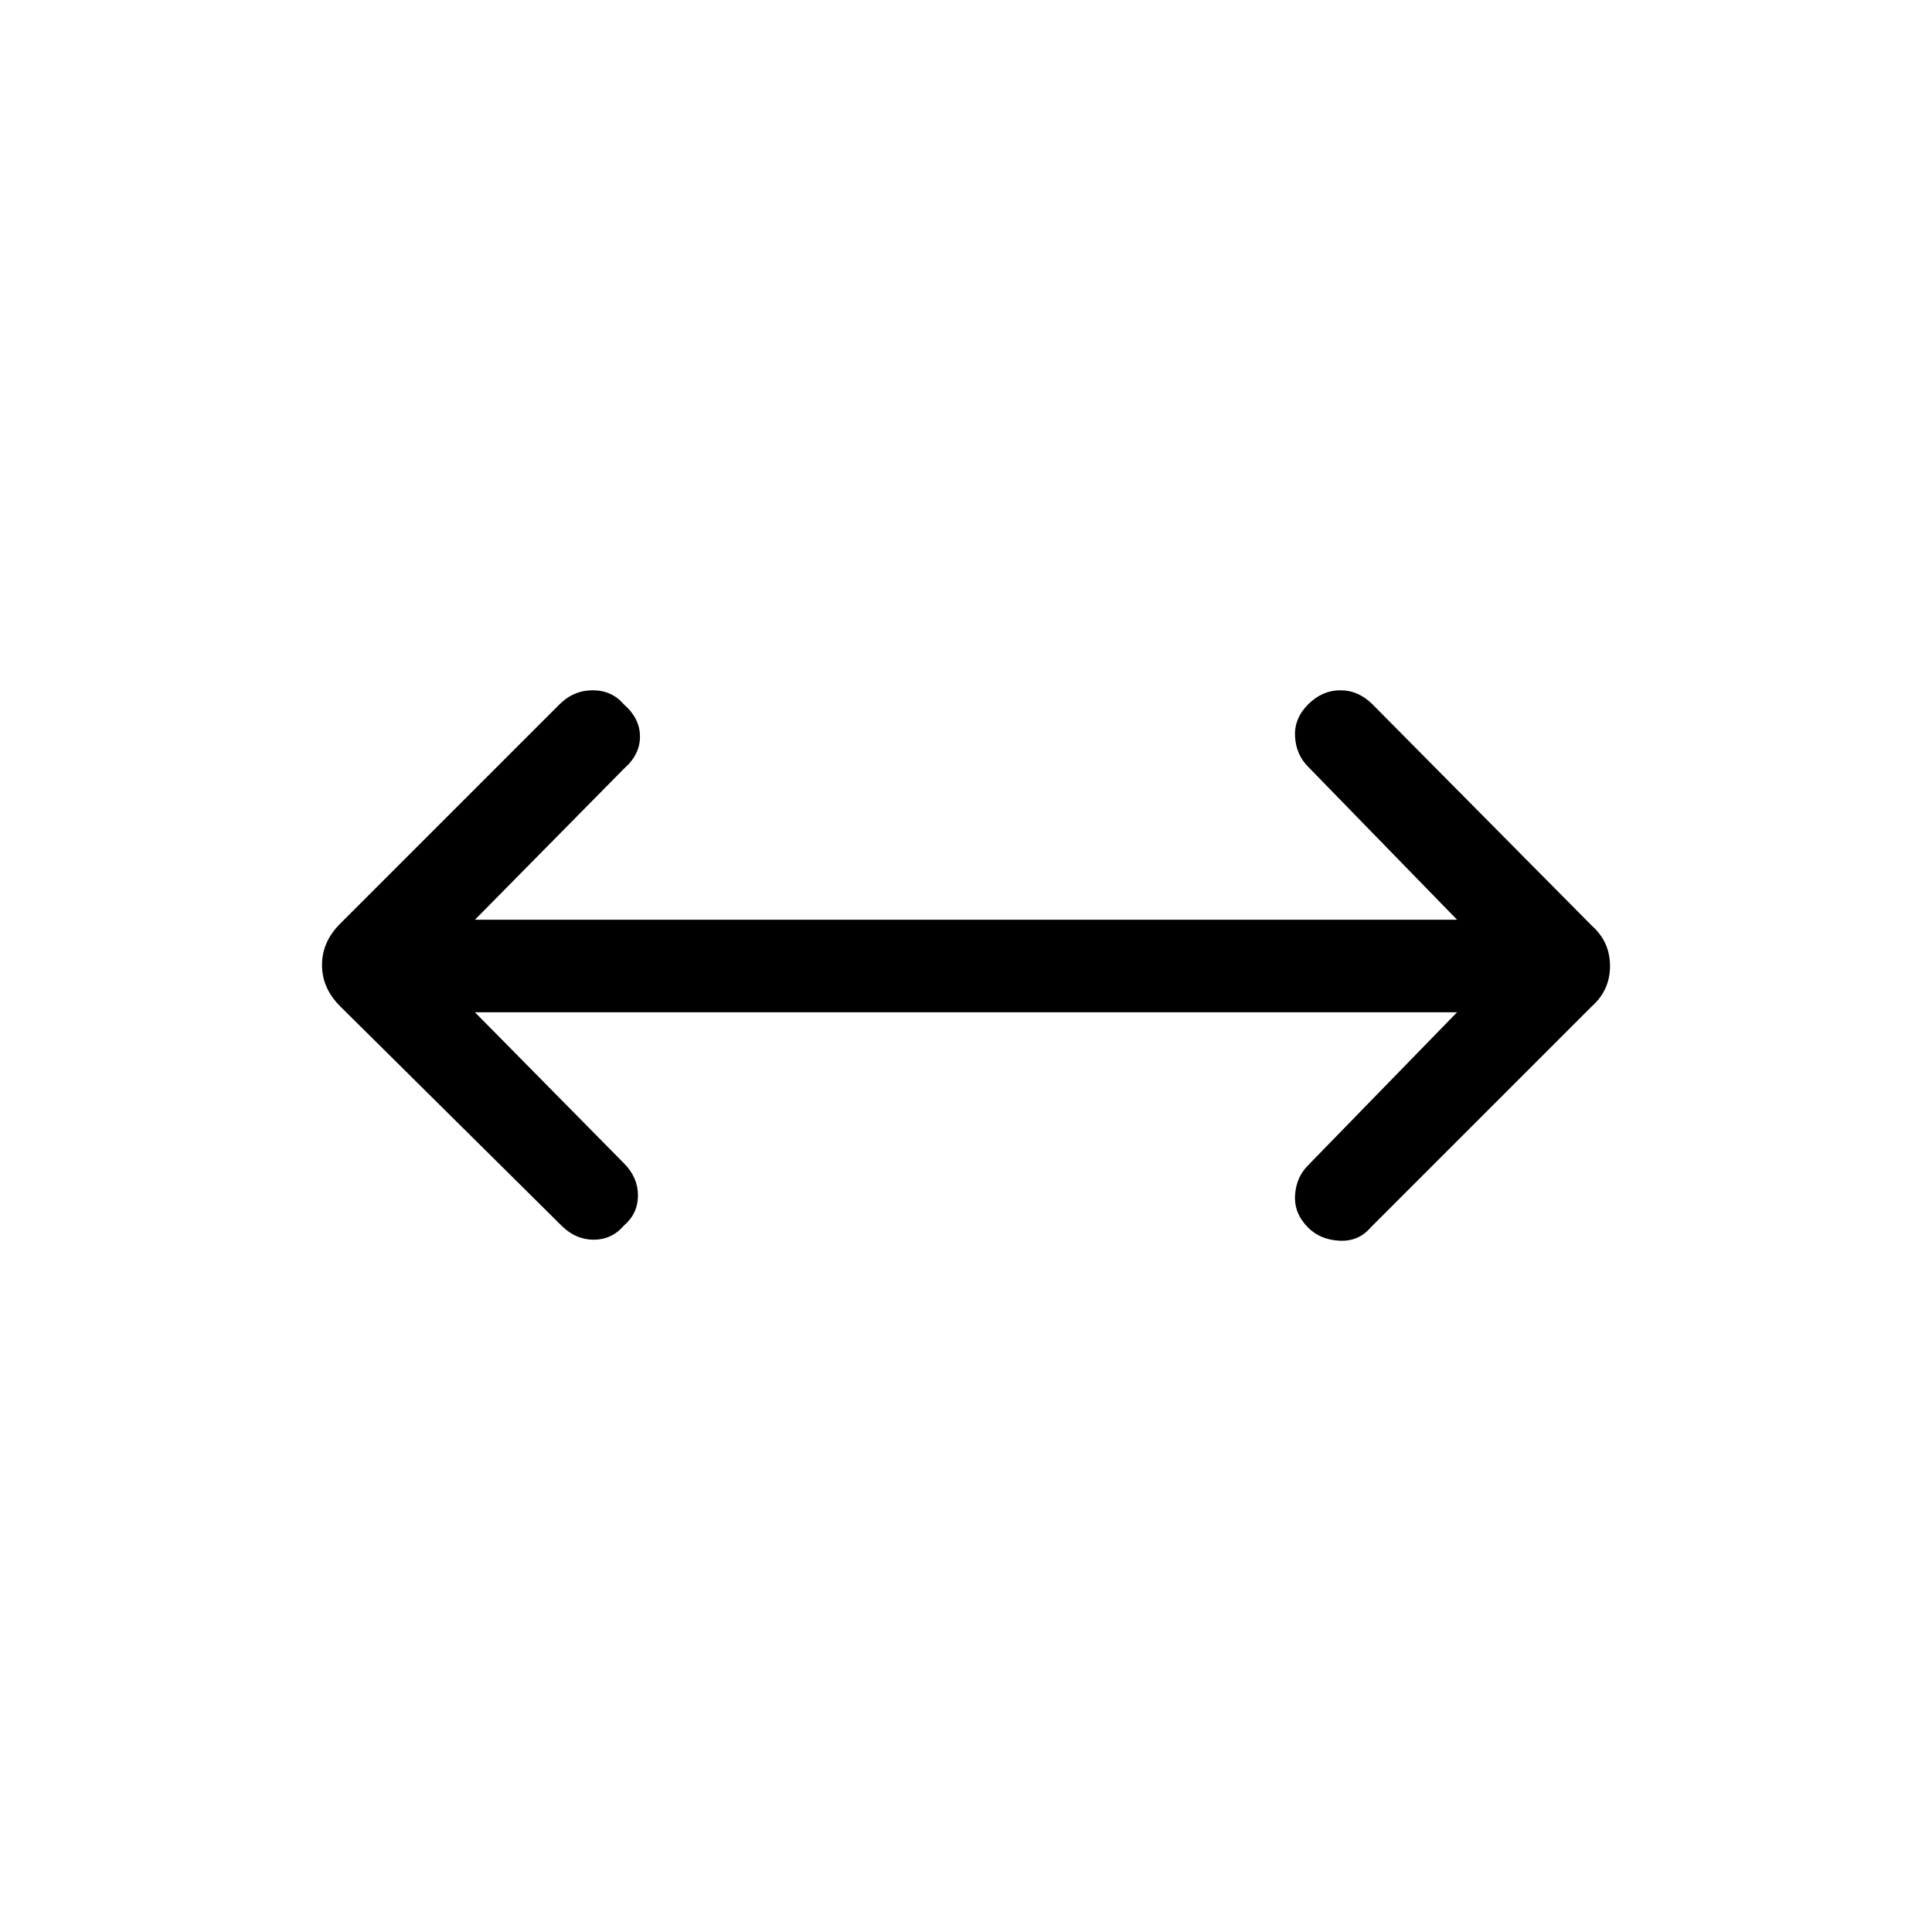 <svg xmlns="http://www.w3.org/2000/svg" width="48" height="48" viewBox="0 0 48 48"><path d="m11.8 25.15 3.7 3.75q.35.35.35.8 0 .45-.35.75-.3.35-.75.35t-.8-.35L8.45 25Q8 24.55 8 23.975t.45-1.025l5.45-5.45q.35-.35.825-.35t.775.35q.4.35.4.8 0 .45-.4.8l-3.7 3.75h24.4l-3.7-3.8q-.3-.3-.325-.75-.025-.45.325-.8.35-.35.8-.35.45 0 .8.35l5.45 5.5q.45.4.45 1t-.45 1l-5.5 5.5q-.3.35-.775.325-.475-.025-.775-.325-.35-.35-.325-.8.025-.45.325-.75l3.7-3.8Z"/></svg>